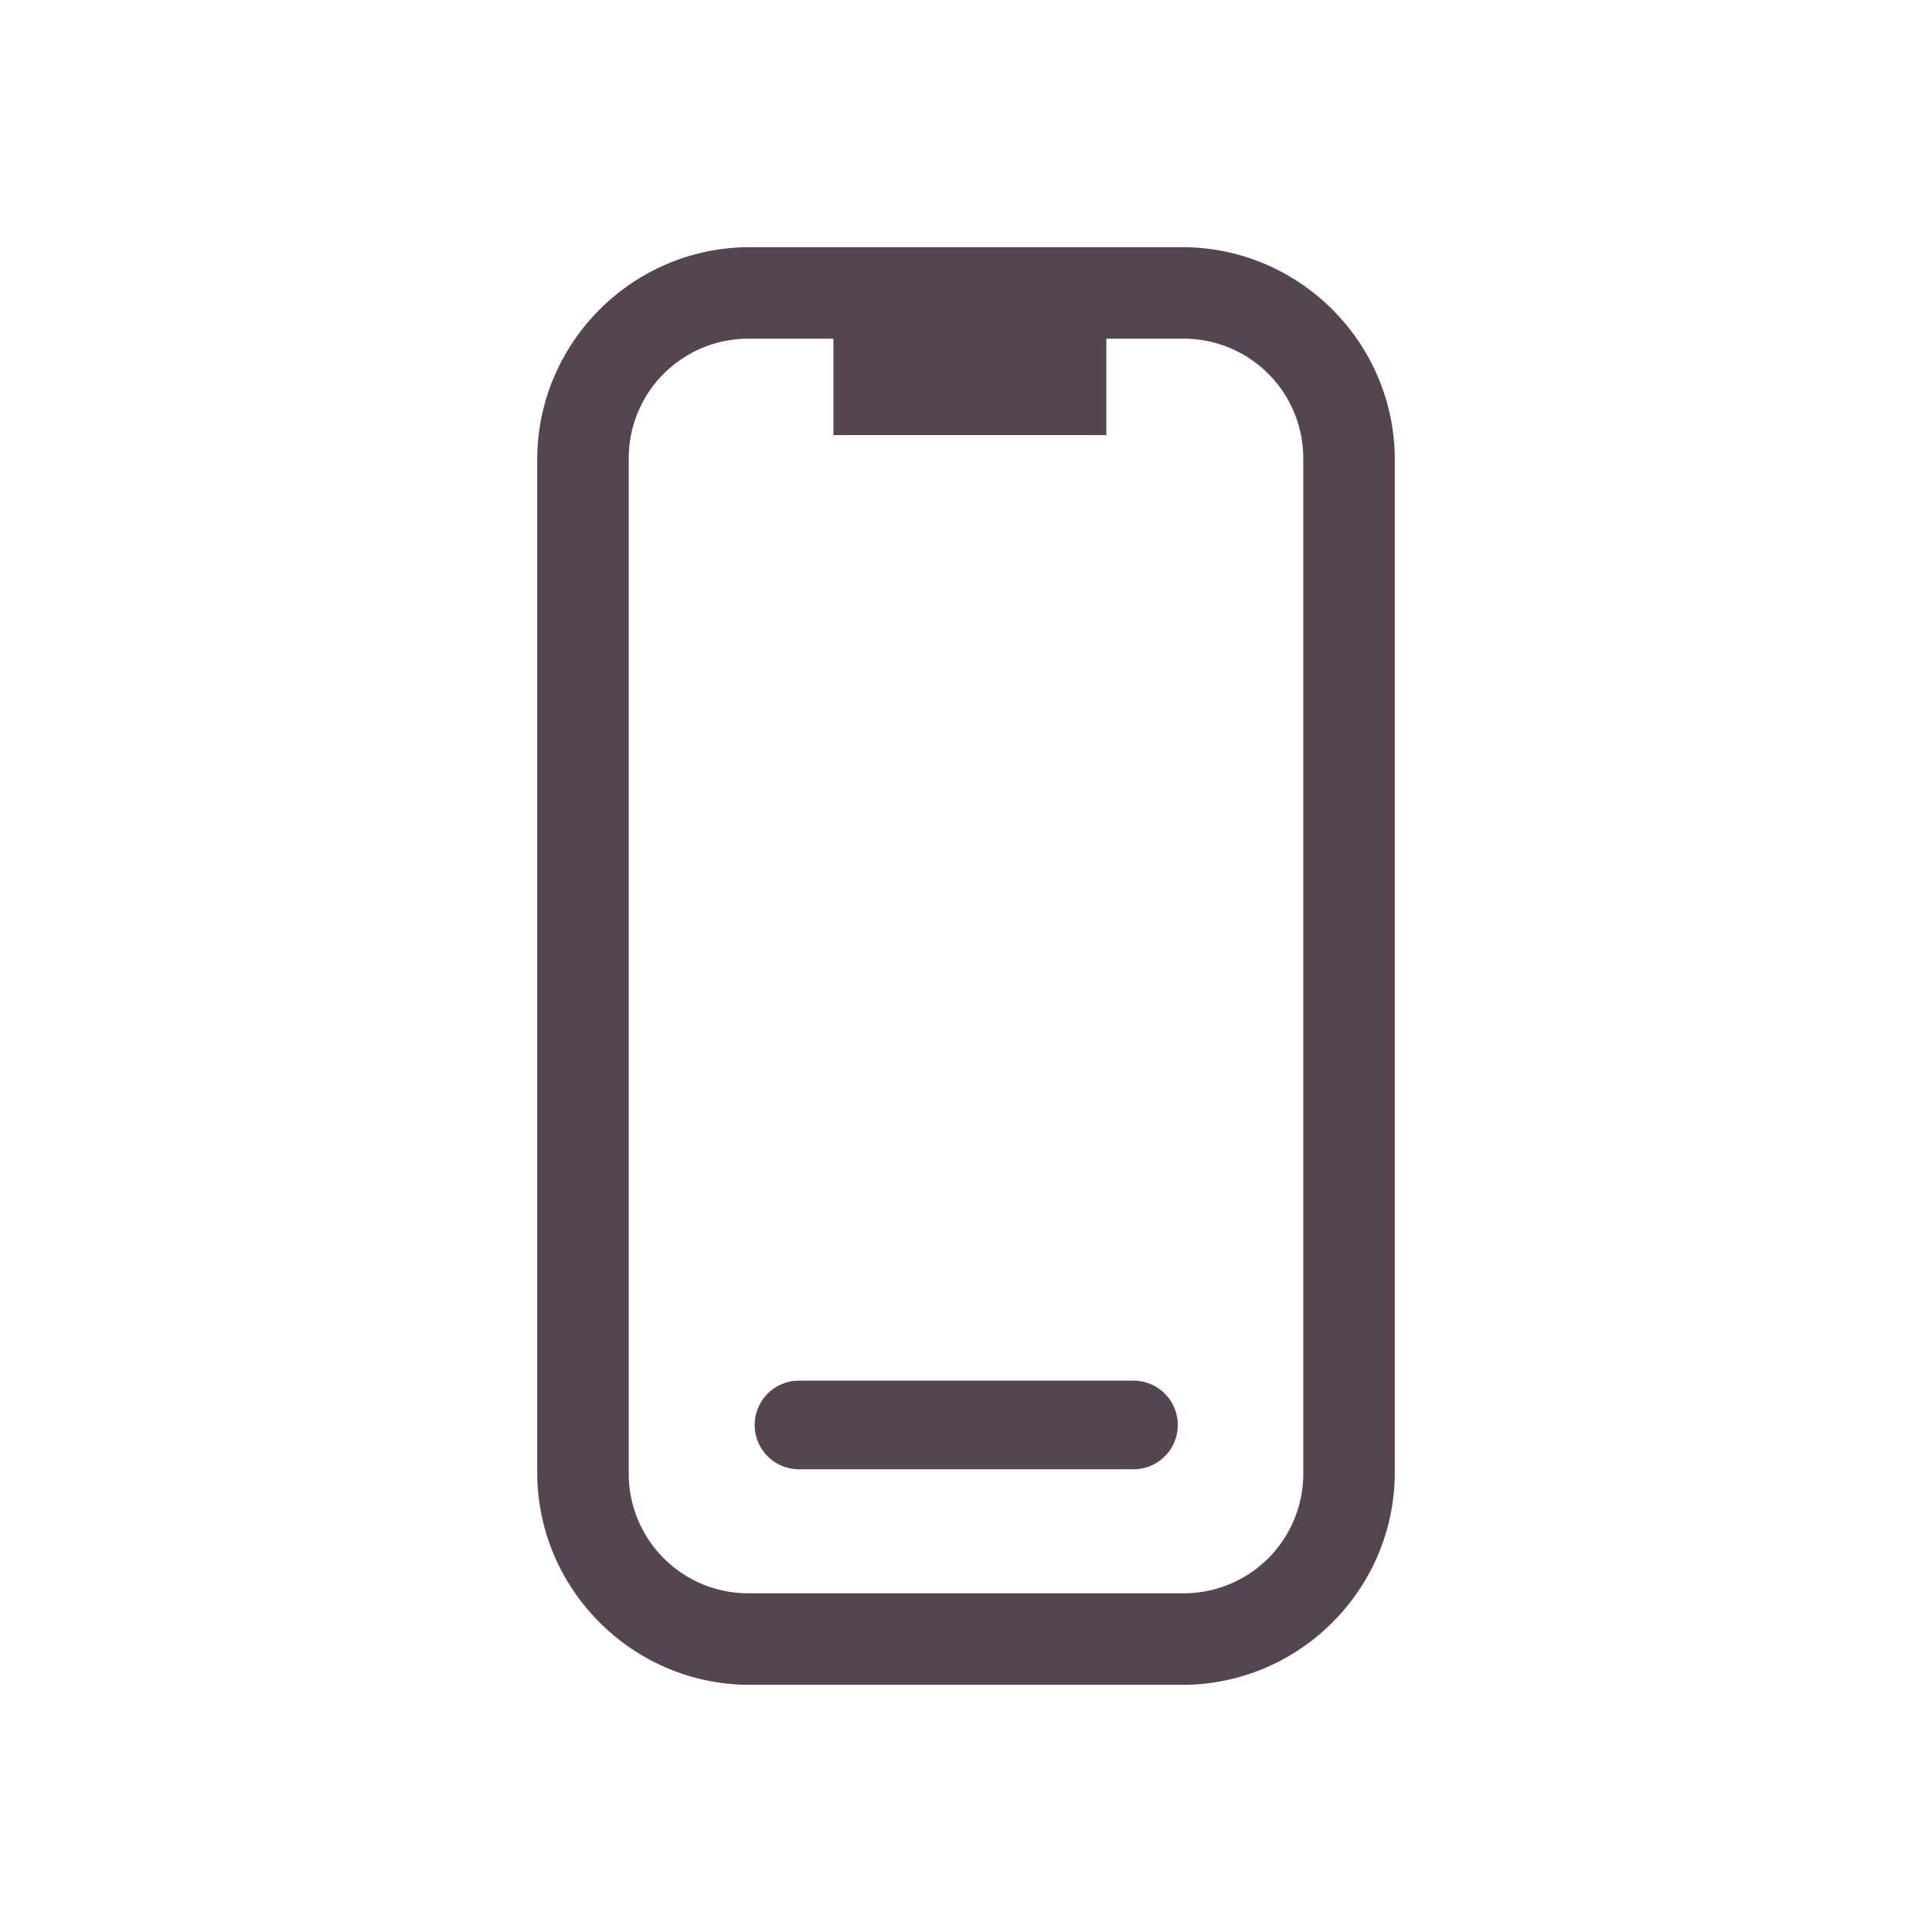 <svg xmlns="http://www.w3.org/2000/svg" viewBox="0 0 16 16"><path fill="currentColor" d="M6.209 2.047c-.969 0-1.76.791-1.76 1.76v8.386c0 .969.791 1.76 1.76 1.76h3.582c.969 0 1.76-.791 1.76-1.76V3.807c0-.969-.791-1.76-1.76-1.76zm0 .758h.693v.798h2.26v-.798h.629a.99.99 0 0 1 1.002 1.002v8.386a.99.99 0 0 1-1.002 1.002H6.209a.99.99 0 0 1-1.002-1.002V3.807a.99.99 0 0 1 1.002-1.002m.408 8.629a.367.367 0 1 0 0 .734h2.77a.367.367 0 1 0 0-.734z" style="color:#534650"/></svg>
